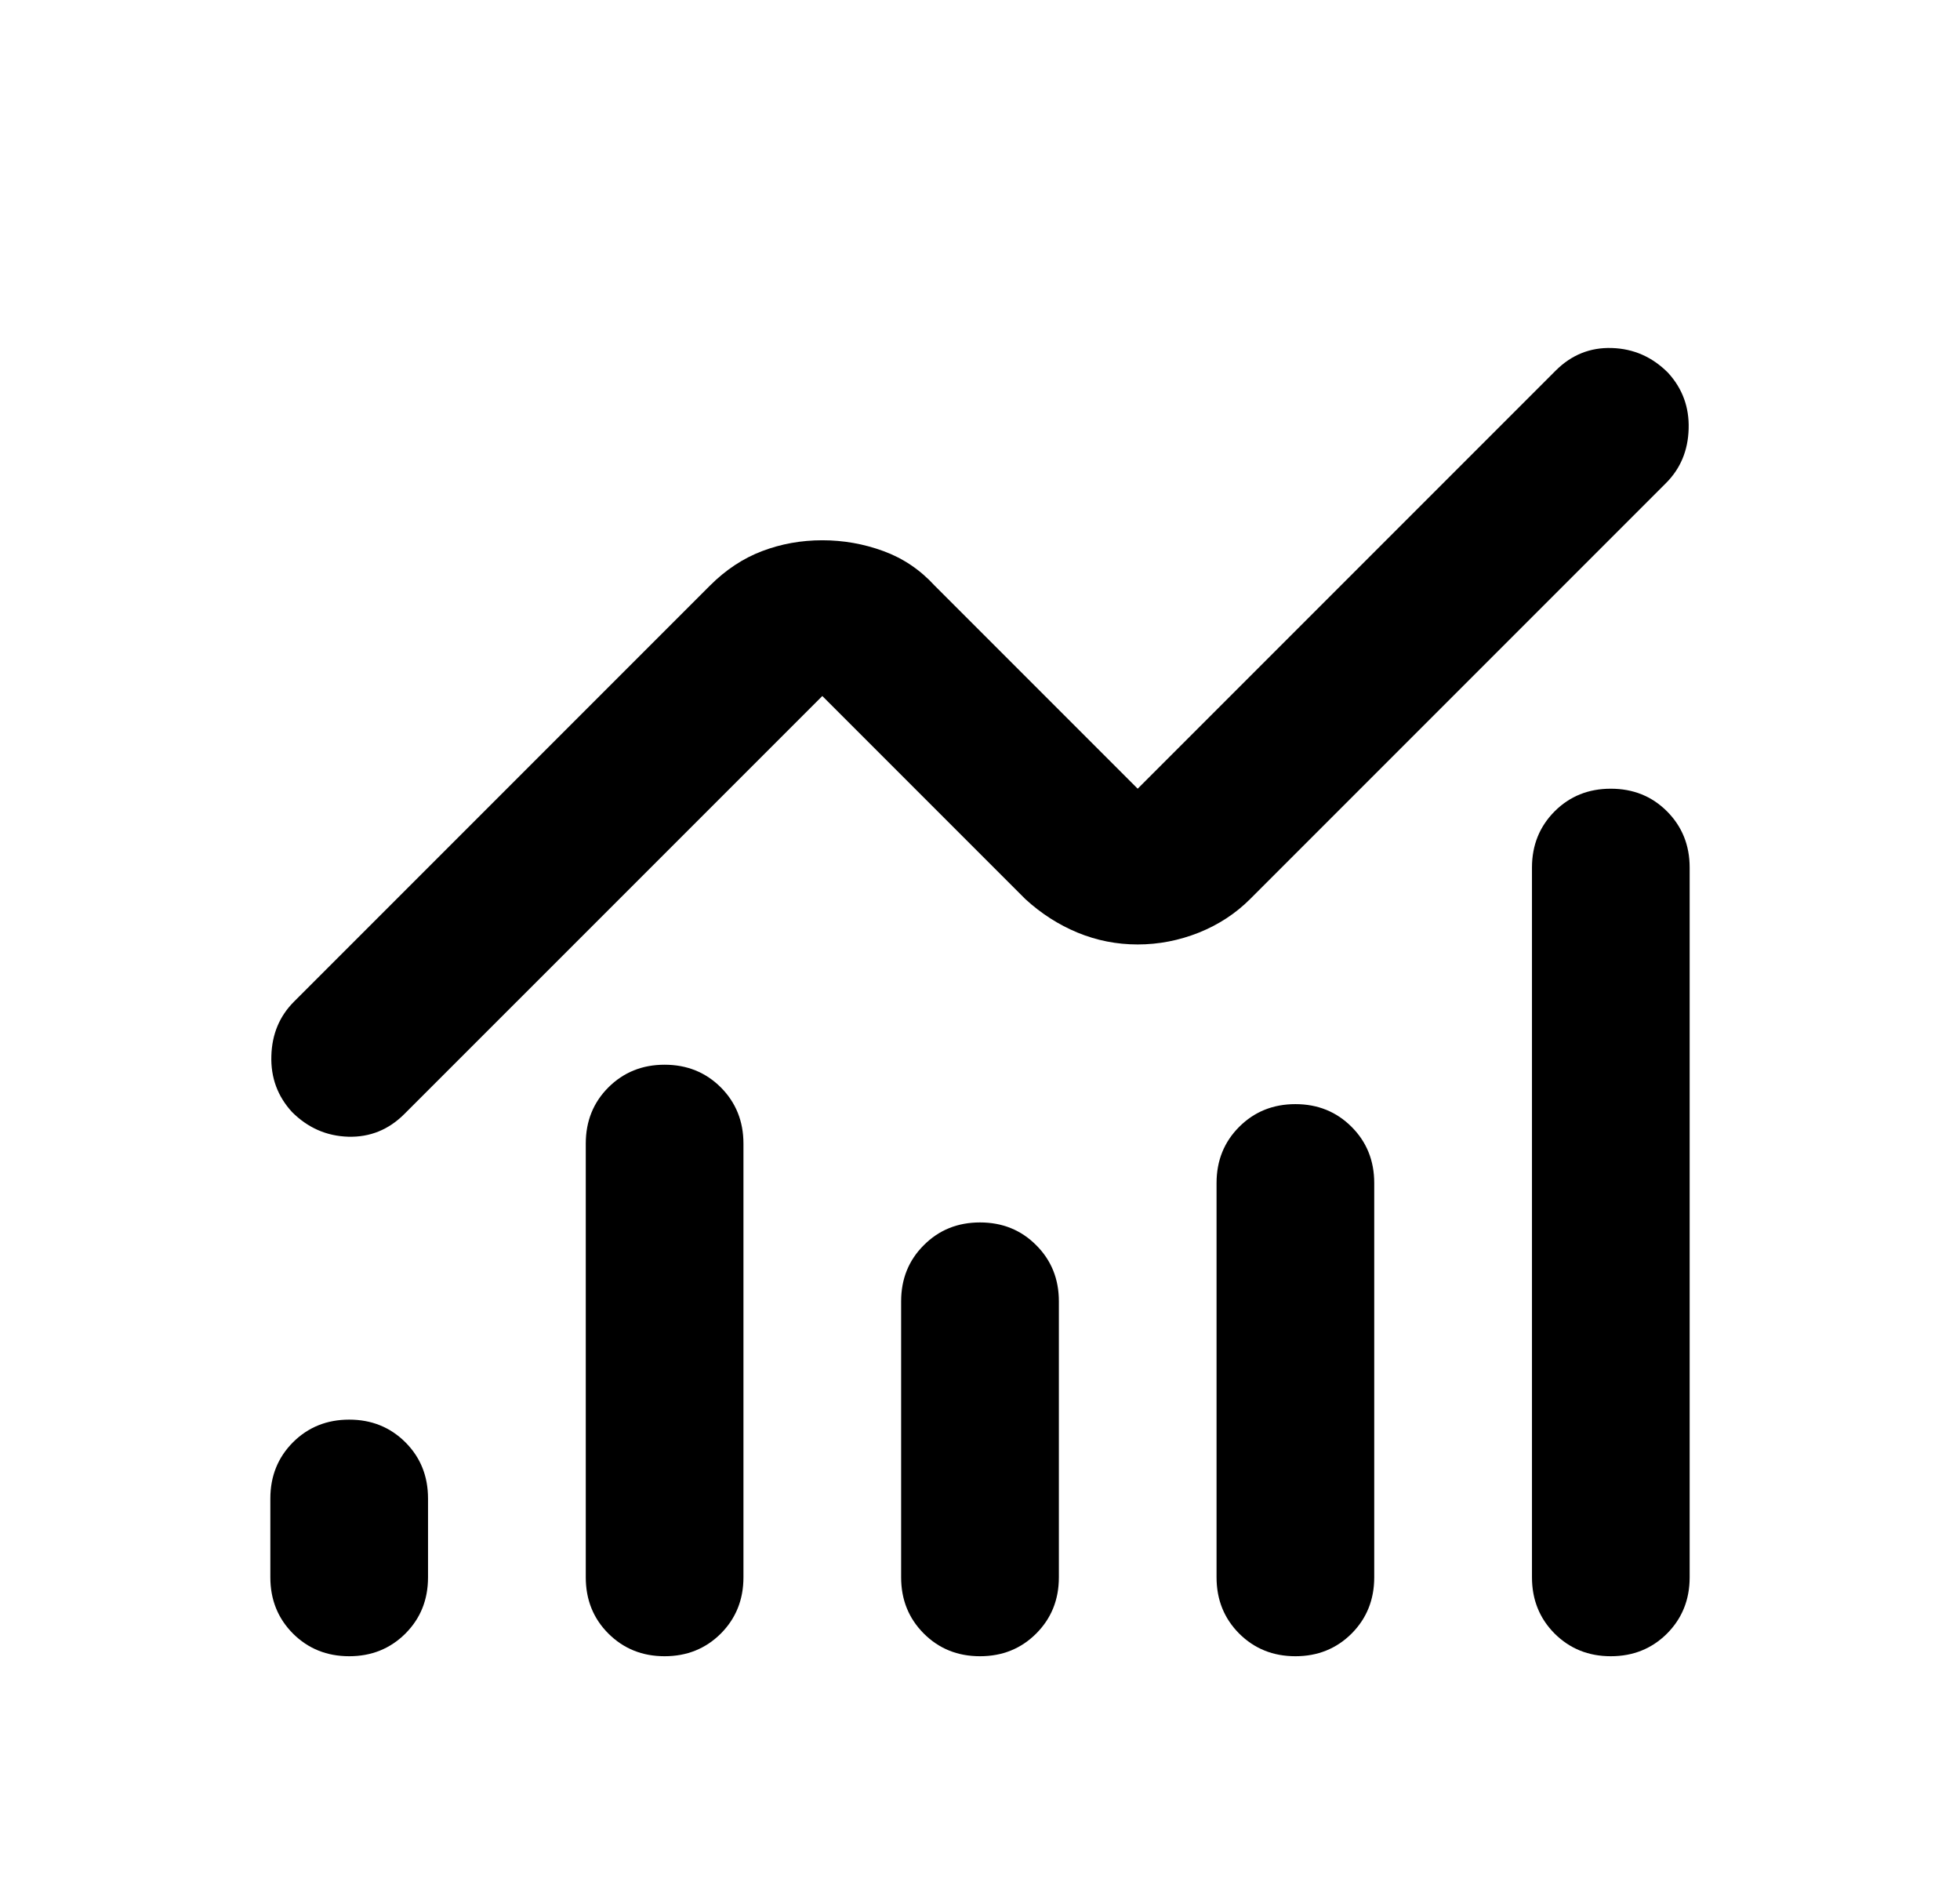 <svg width="29" height="28" viewBox="0 0 29 28" fill="none" xmlns="http://www.w3.org/2000/svg">
<mask id="mask0_1474_6617" style="mask-type:alpha" maskUnits="userSpaceOnUse" x="0" y="0" width="29" height="28">
<rect x="0.5" width="28" height="28" fill="#D9D9D9"/>
</mask>
<g mask="url(#mask0_1474_6617)">
<path d="M5.167 24.5C4.836 24.5 4.559 24.388 4.335 24.165C4.112 23.941 4 23.664 4 23.333V22.167C4 21.836 4.112 21.559 4.335 21.335C4.559 21.112 4.836 21 5.167 21C5.497 21 5.774 21.112 5.998 21.335C6.222 21.559 6.333 21.836 6.333 22.167V23.333C6.333 23.664 6.222 23.941 5.998 24.165C5.774 24.388 5.497 24.5 5.167 24.5ZM9.833 24.5C9.503 24.5 9.226 24.388 9.002 24.165C8.778 23.941 8.667 23.664 8.667 23.333V16.917C8.667 16.586 8.778 16.309 9.002 16.085C9.226 15.862 9.503 15.75 9.833 15.75C10.164 15.75 10.441 15.862 10.665 16.085C10.888 16.309 11 16.586 11 16.917V23.333C11 23.664 10.888 23.941 10.665 24.165C10.441 24.388 10.164 24.5 9.833 24.5ZM14.5 24.5C14.169 24.5 13.892 24.388 13.669 24.165C13.445 23.941 13.333 23.664 13.333 23.333V19.25C13.333 18.919 13.445 18.642 13.669 18.419C13.892 18.195 14.169 18.083 14.5 18.083C14.831 18.083 15.108 18.195 15.331 18.419C15.555 18.642 15.667 18.919 15.667 19.25V23.333C15.667 23.664 15.555 23.941 15.331 24.165C15.108 24.388 14.831 24.5 14.5 24.5ZM19.167 24.5C18.836 24.5 18.559 24.388 18.335 24.165C18.112 23.941 18 23.664 18 23.333V17.5C18 17.169 18.112 16.892 18.335 16.669C18.559 16.445 18.836 16.333 19.167 16.333C19.497 16.333 19.774 16.445 19.998 16.669C20.221 16.892 20.333 17.169 20.333 17.5V23.333C20.333 23.664 20.221 23.941 19.998 24.165C19.774 24.388 19.497 24.5 19.167 24.5ZM23.833 24.5C23.503 24.5 23.226 24.388 23.002 24.165C22.779 23.941 22.667 23.664 22.667 23.333V12.833C22.667 12.503 22.779 12.226 23.002 12.002C23.226 11.778 23.503 11.667 23.833 11.667C24.164 11.667 24.441 11.778 24.665 12.002C24.888 12.226 25 12.503 25 12.833V23.333C25 23.664 24.888 23.941 24.665 24.165C24.441 24.388 24.164 24.5 23.833 24.5ZM16.833 13.971C16.522 13.971 16.226 13.912 15.944 13.796C15.662 13.679 15.404 13.514 15.171 13.3L12.167 10.296L5.983 16.479C5.75 16.712 5.473 16.824 5.152 16.815C4.831 16.805 4.554 16.683 4.321 16.45C4.107 16.217 4.005 15.94 4.015 15.619C4.024 15.298 4.136 15.031 4.35 14.817L10.504 8.663C10.738 8.429 10.995 8.259 11.277 8.152C11.559 8.045 11.856 7.992 12.167 7.992C12.478 7.992 12.779 8.045 13.071 8.152C13.363 8.259 13.615 8.429 13.829 8.663L16.833 11.667L23.017 5.483C23.25 5.25 23.527 5.138 23.848 5.148C24.169 5.158 24.446 5.279 24.679 5.513C24.893 5.746 24.995 6.023 24.985 6.344C24.976 6.665 24.864 6.932 24.65 7.146L18.496 13.3C18.282 13.514 18.029 13.679 17.738 13.796C17.446 13.912 17.144 13.971 16.833 13.971Z" fill="black"/>
</g>
</svg>
